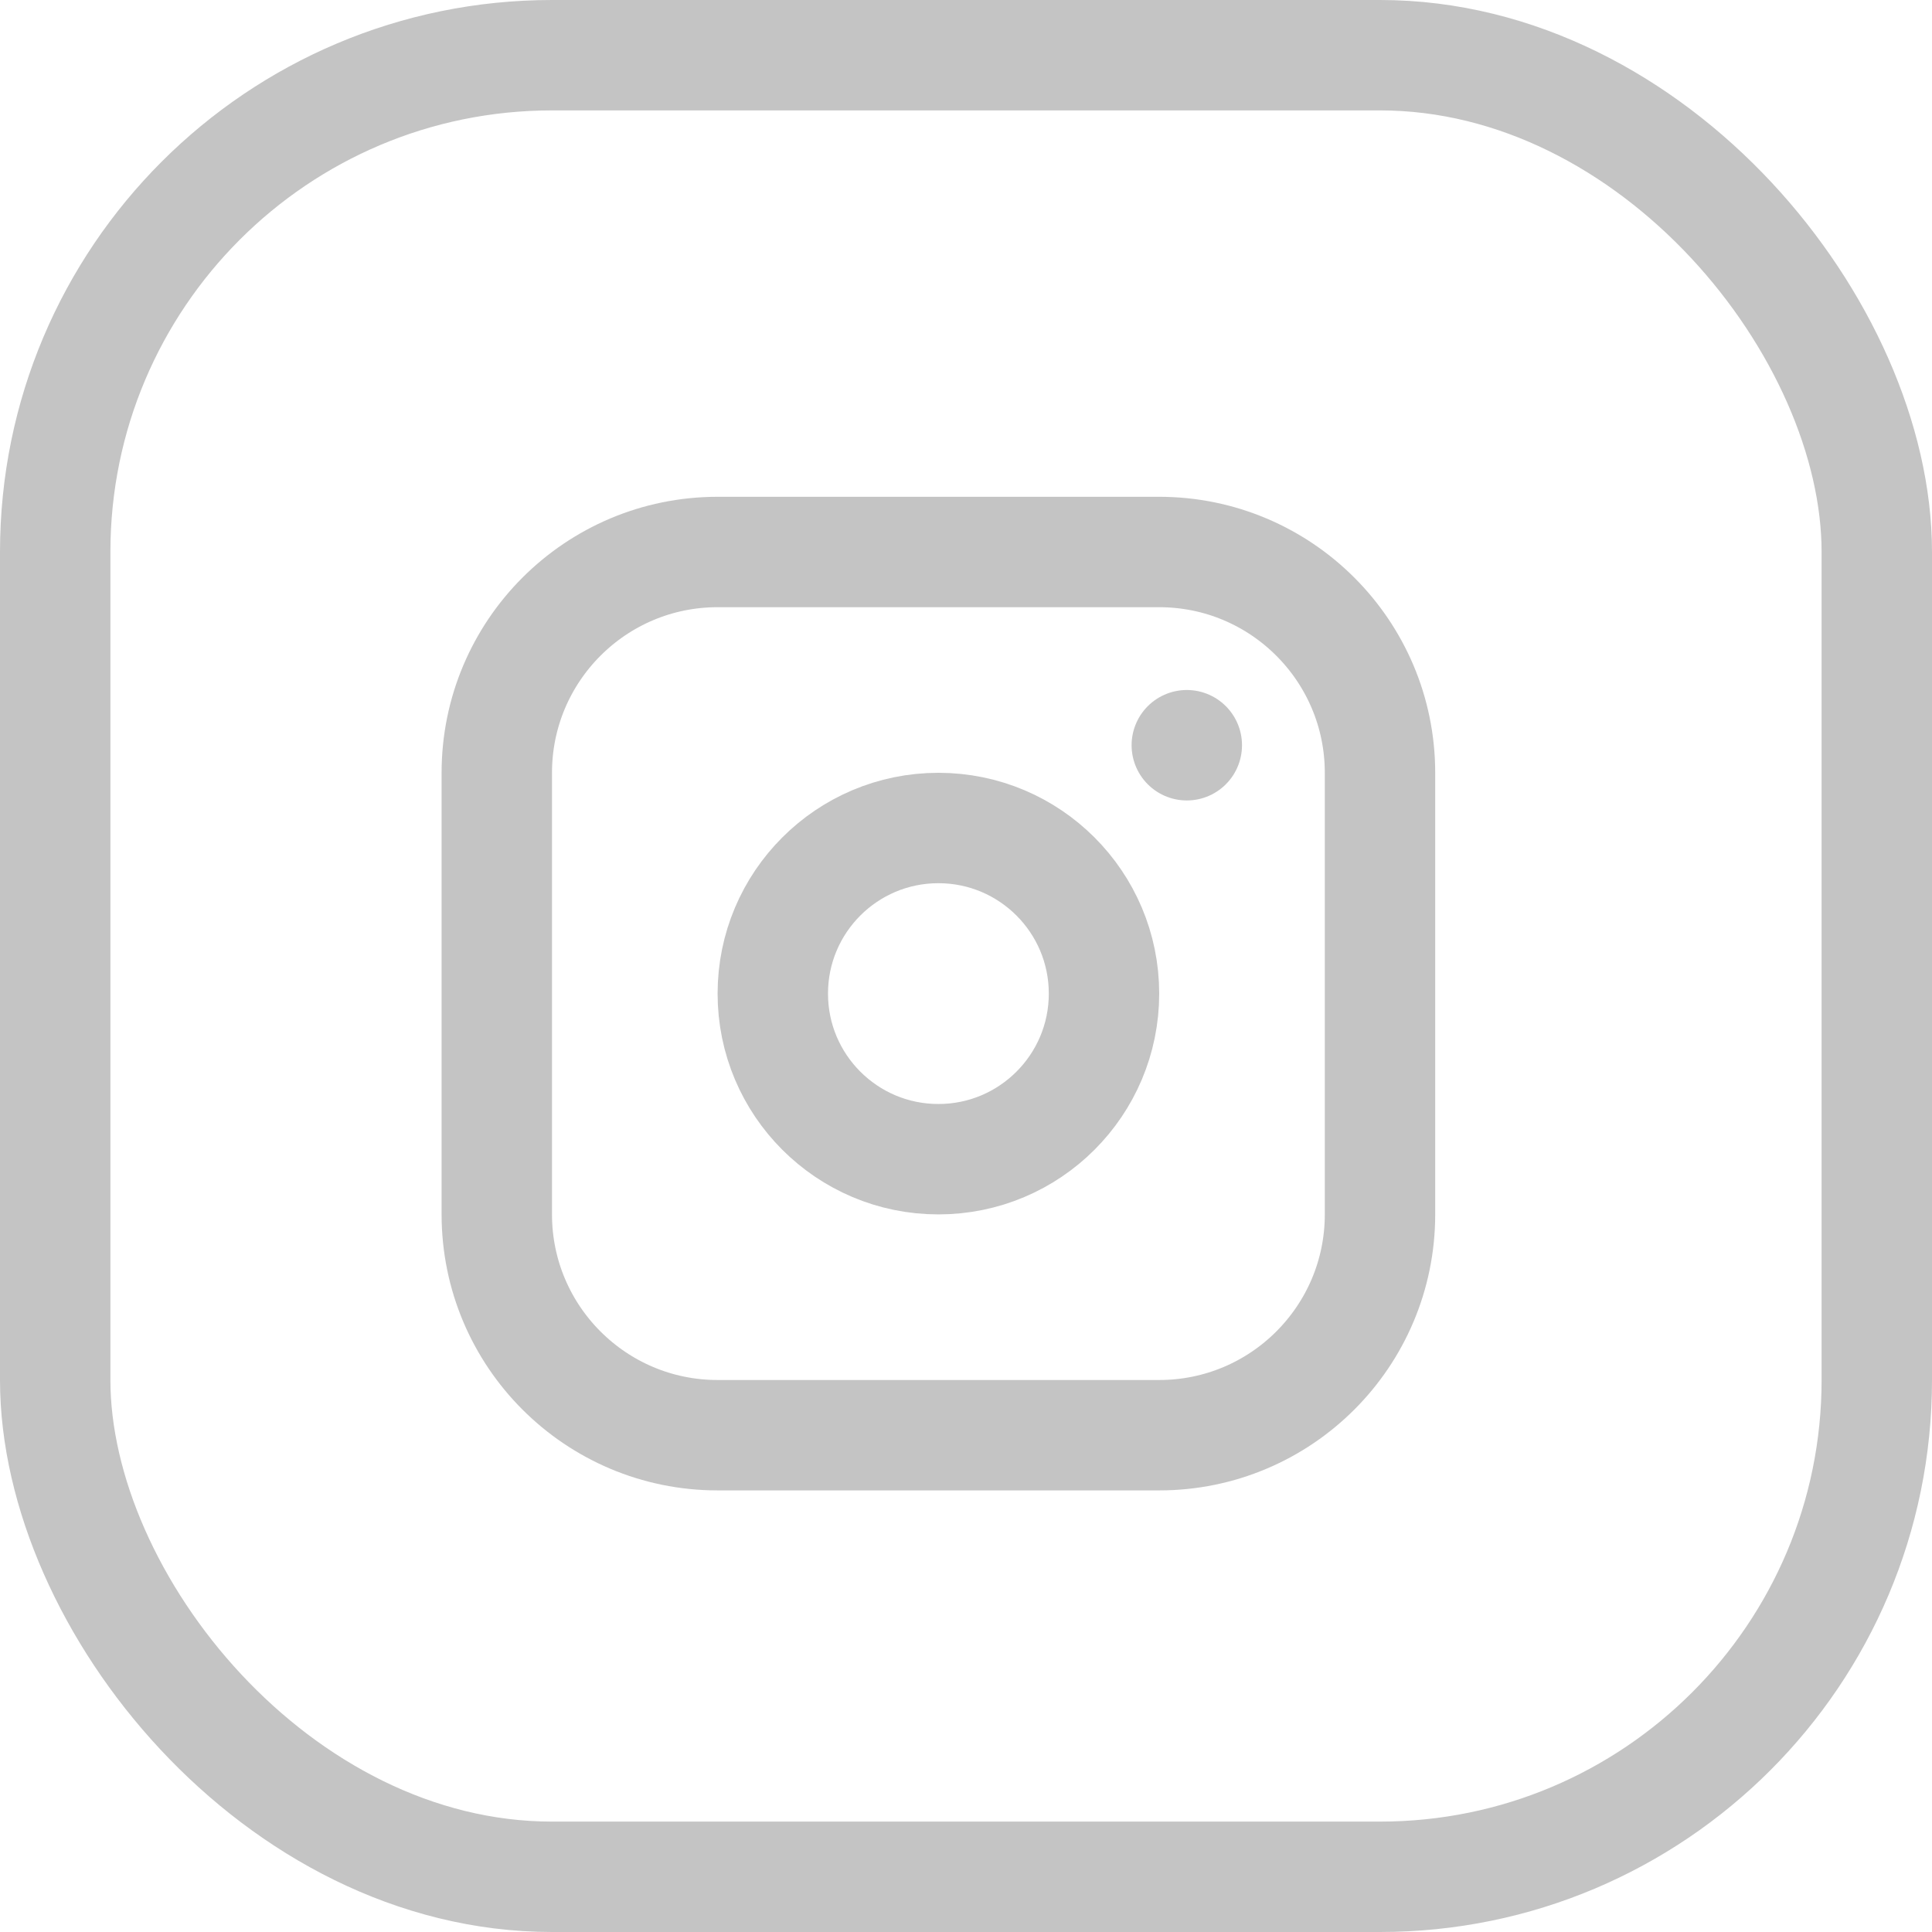 <svg width="35" height="35" viewBox="0 0 35 35" fill="none" xmlns="http://www.w3.org/2000/svg">
<rect x="1" y="1" width="33" height="33" rx="9" stroke="#C4C4C4" stroke-width="2"/>
<path d="M21 10H13C10.791 10 9 11.791 9 14V22C9 24.209 10.791 26 13 26H21C23.209 26 25 24.209 25 22V14C25 11.791 23.209 10 21 10Z" stroke="#C4C4C4" stroke-width="2" stroke-linecap="round" stroke-linejoin="round"/>
<path d="M17 21C18.657 21 20 19.657 20 18C20 16.343 18.657 15 17 15C15.343 15 14 16.343 14 18C14 19.657 15.343 21 17 21Z" stroke="#C4C4C4" stroke-width="2" stroke-linecap="round" stroke-linejoin="round"/>
<path d="M21.5 13.5V13.501" stroke="#C4C4C4" stroke-width="2" stroke-linecap="round" stroke-linejoin="round"/>
</svg>
